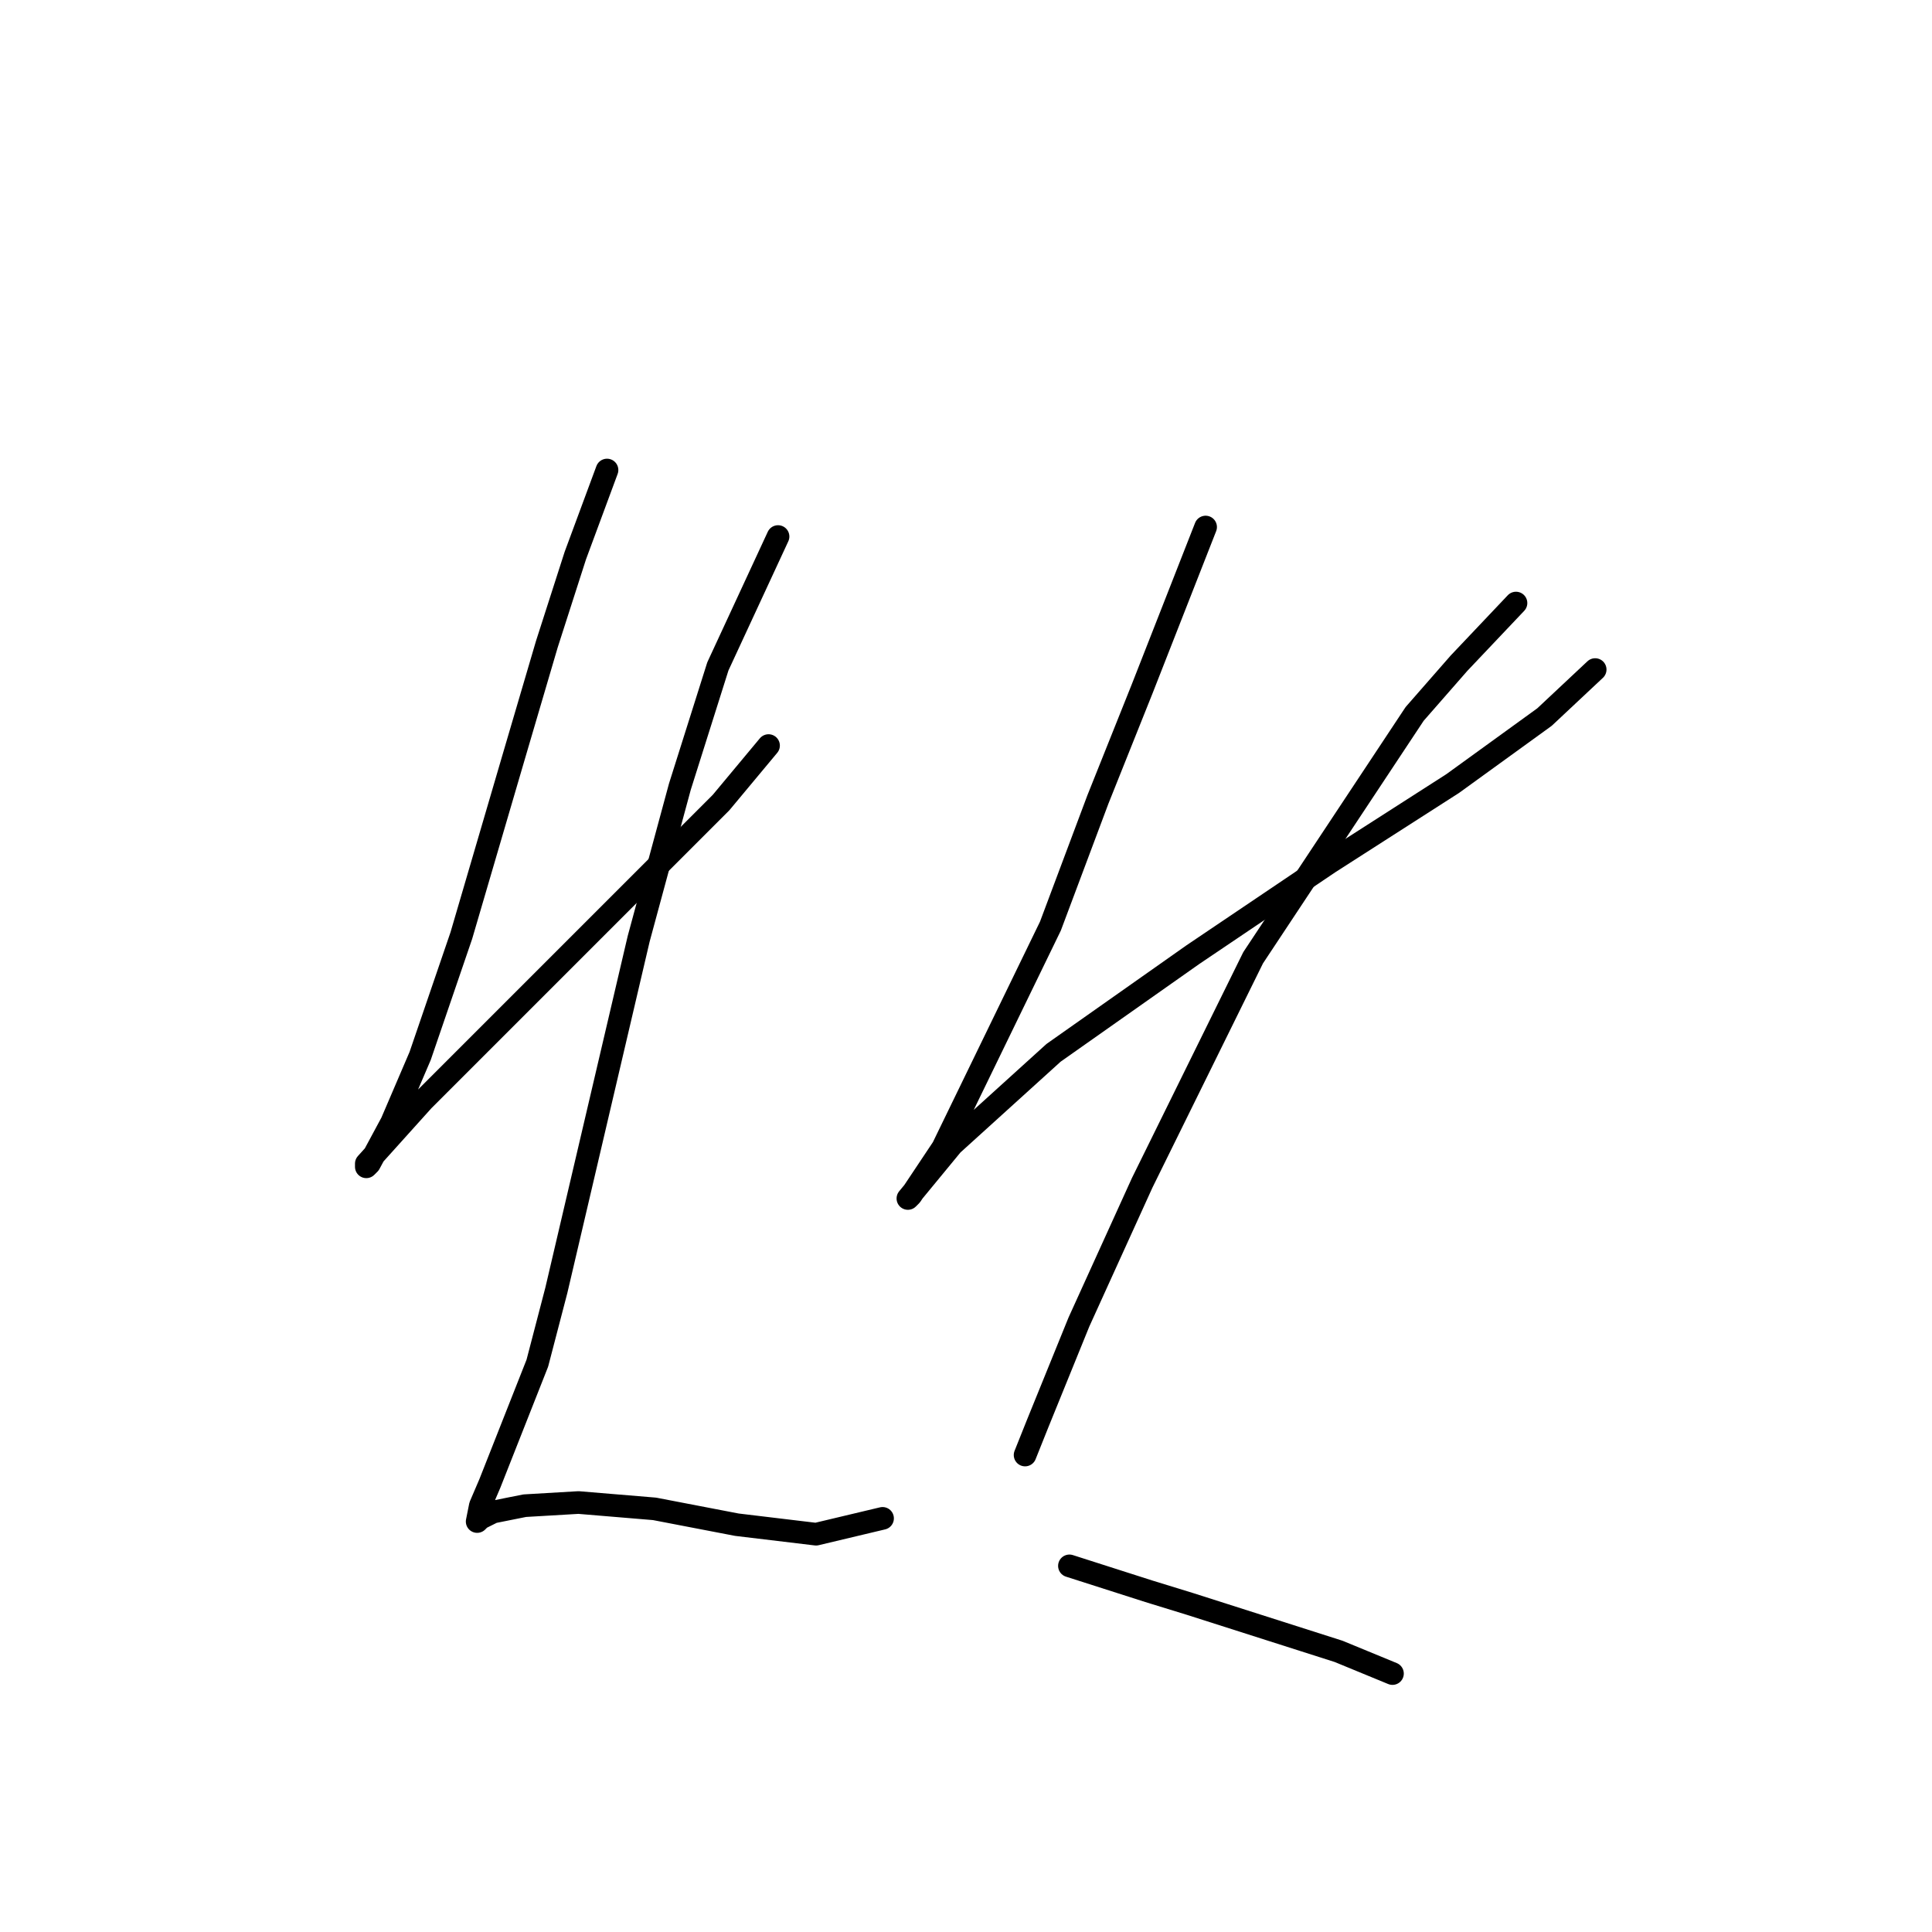 <?xml version="1.0" standalone="no"?>
    <svg width="256" height="256" xmlns="http://www.w3.org/2000/svg" version="1.1">
    <polyline stroke="black" stroke-width="3" stroke-linecap="round" fill="transparent" stroke-linejoin="round" points="80.433 62.281 76.236 73.612 72.459 85.363 68.262 99.632 61.128 123.972 55.672 139.92 51.895 148.733 48.958 154.188 48.538 154.608 48.538 154.188 56.092 145.795 69.102 132.785 82.531 119.356 95.541 106.346 101.836 98.792 101.836 98.792 " />
        <polyline stroke="black" stroke-width="3" stroke-linecap="round" fill="transparent" stroke-linejoin="round" points="103.095 71.094 95.121 88.301 90.085 104.248 84.629 124.392 73.718 170.975 71.2 180.627 64.905 196.575 63.646 199.512 63.226 201.611 63.646 201.191 65.325 200.352 69.521 199.512 76.656 199.093 86.728 199.932 97.639 202.03 108.131 203.289 116.944 201.191 116.944 201.191 " />
        <polyline stroke="black" stroke-width="3" stroke-linecap="round" fill="transparent" stroke-linejoin="round" points="159.75 69.835 151.356 91.238 145.481 105.927 139.186 122.713 124.917 152.09 122.399 155.867 120.721 158.385 120.301 158.805 126.176 151.67 139.606 139.5 158.071 126.49 176.117 114.32 192.484 103.828 204.654 95.015 211.369 88.72 211.369 88.72 " />
        <polyline stroke="black" stroke-width="3" stroke-linecap="round" fill="transparent" stroke-linejoin="round" points="200.877 79.907 193.323 87.881 187.448 94.596 166.045 126.91 151.356 156.706 142.963 175.172 137.507 188.601 135.829 192.798 135.829 192.798 " />
        <polyline stroke="black" stroke-width="3" stroke-linecap="round" fill="transparent" stroke-linejoin="round" points="141.704 207.486 152.196 210.843 157.651 212.522 177.376 218.817 184.51 221.755 184.51 221.755 " />
        </svg>